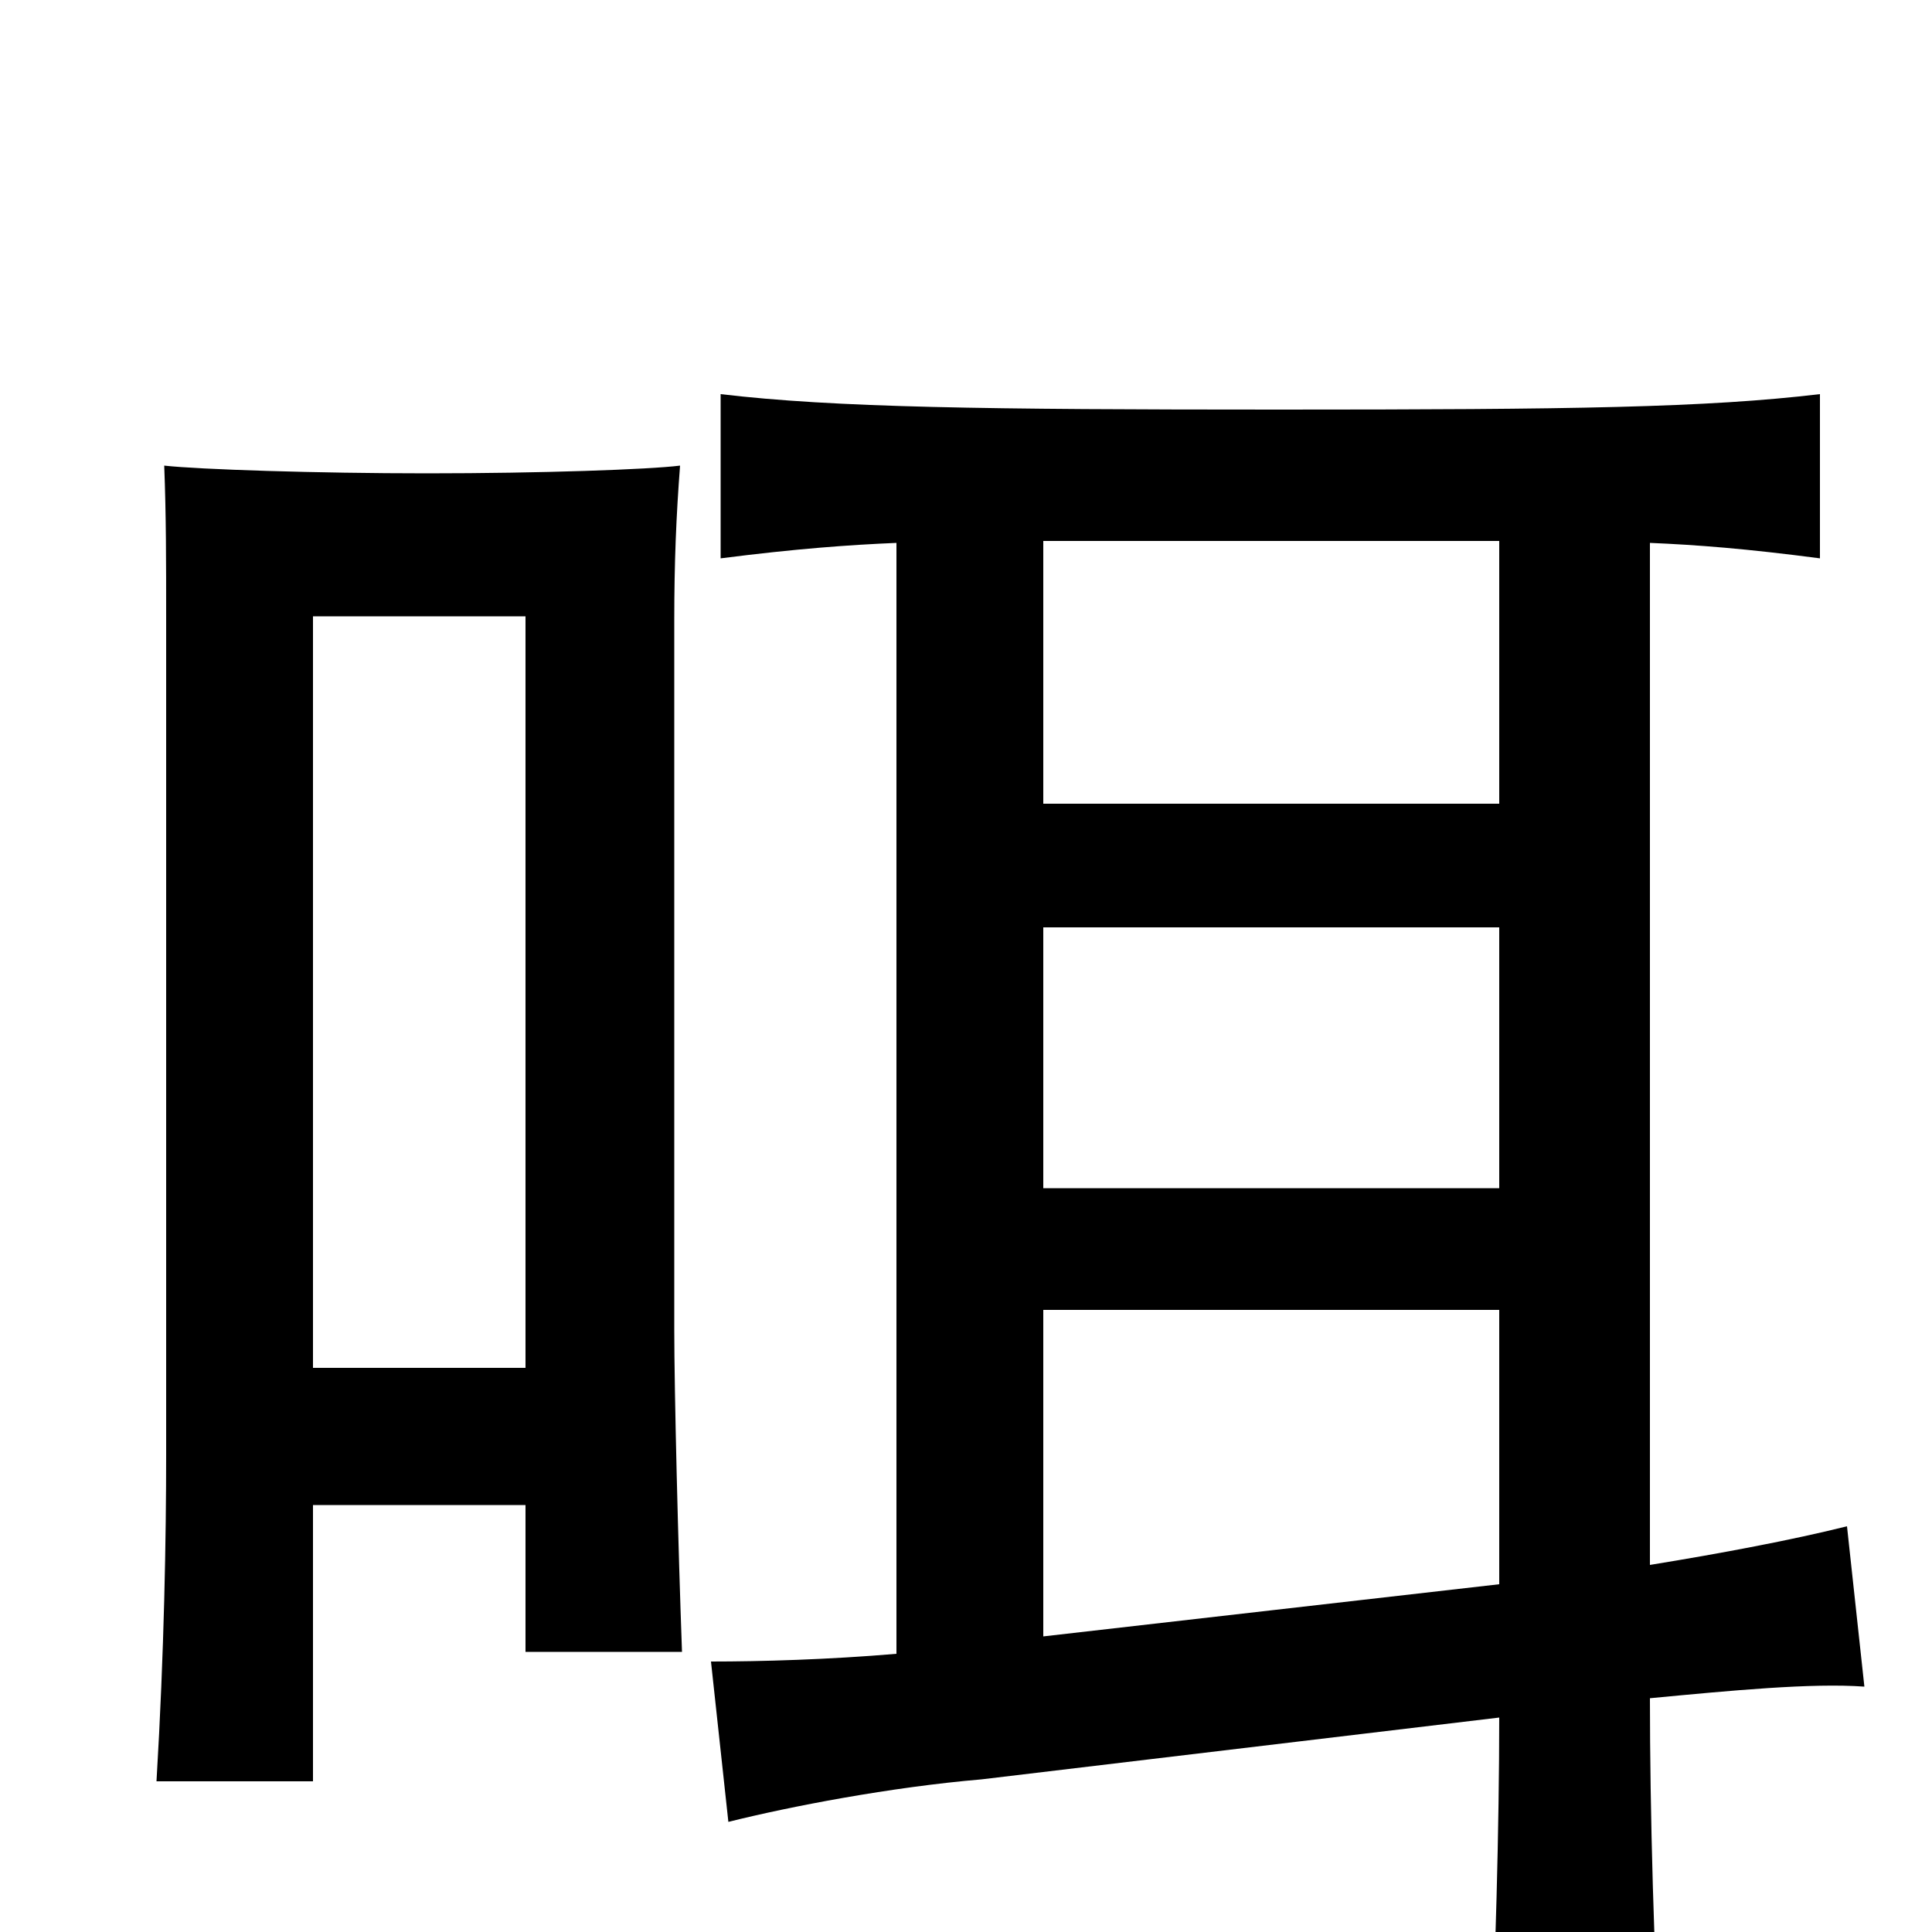<svg xmlns="http://www.w3.org/2000/svg" viewBox="0 -1000 1000 1000">
	<path fill="#000000" d="M162 -221H272V-145H353C351 -200 349 -280 349 -312V-679C349 -709 350 -733 352 -759C336 -757 280 -755 221 -755C164 -755 103 -757 85 -759C86 -733 86 -710 86 -680V-247C86 -205 85 -145 81 -78H162ZM272 -292H162V-681H272ZM540 -322H776V-180L540 -153ZM776 -520V-385H540V-520ZM776 -720V-584H540V-720ZM464 -719V-144C429 -141 394 -140 368 -140L377 -57C409 -65 461 -75 508 -79L776 -111C776 -55 774 16 771 82H860C856 12 854 -63 854 -121C896 -125 938 -129 965 -127L956 -210C928 -203 891 -196 854 -190V-719C878 -718 904 -716 942 -711V-796C883 -789 814 -788 662 -788C510 -788 432 -789 373 -796V-711C412 -716 440 -718 464 -719Z"/>
</svg>